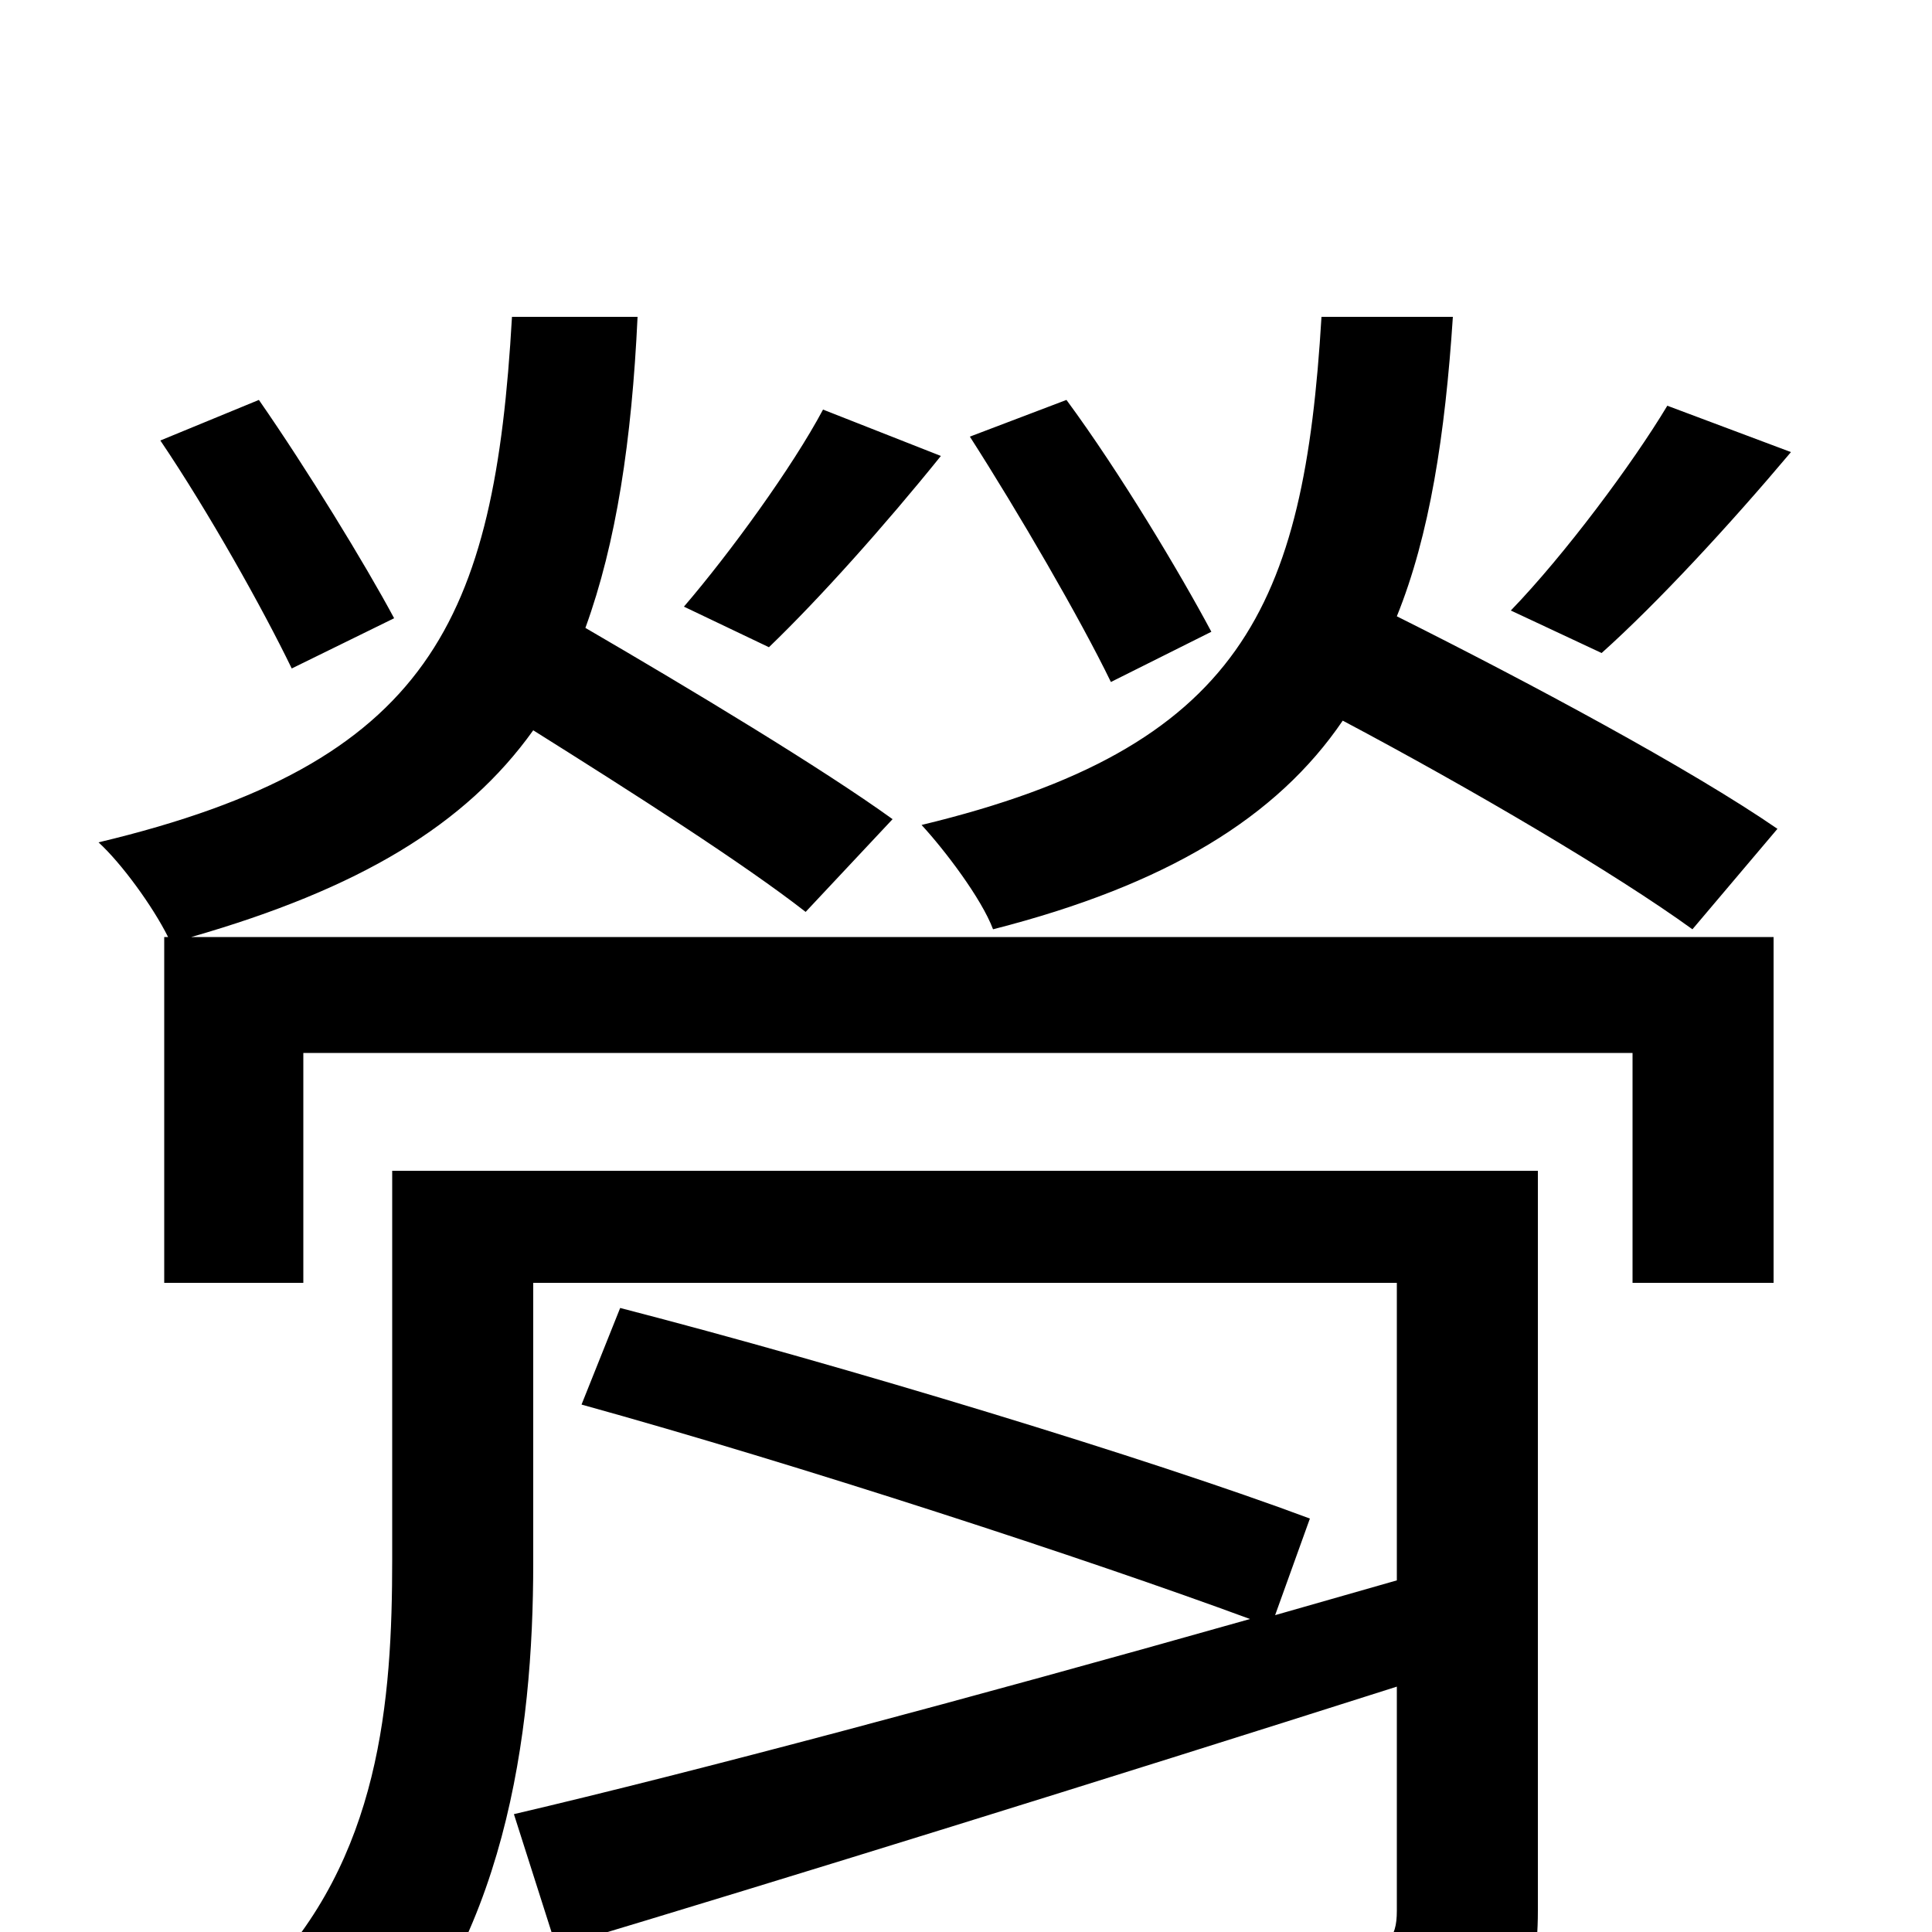 <svg xmlns="http://www.w3.org/2000/svg" viewBox="0 -1000 1000 1000">
	<path fill="#000000" d="M863 -790C845 -760 810 -713 782 -684L829 -662C858 -688 895 -728 927 -766ZM627 -673C611 -703 580 -755 552 -793L502 -774C527 -735 559 -680 575 -647ZM426 -788C410 -758 378 -714 354 -686L398 -665C424 -690 458 -728 487 -764ZM204 -680C189 -708 159 -757 134 -793L83 -772C108 -735 136 -685 151 -654ZM796 -394H203V-193C203 -120 197 -38 135 25C150 36 178 66 187 82C262 8 276 -103 276 -191V-336H723V-182L660 -164L678 -214C595 -245 437 -293 321 -323L301 -273C413 -242 563 -193 647 -162C502 -121 360 -83 266 -61L288 8C408 -28 569 -78 723 -127V-11C723 4 718 9 698 10C680 11 610 11 537 9C548 27 560 54 564 73C655 73 714 73 749 63C784 52 796 32 796 -11ZM462 -576C426 -602 358 -643 303 -675C319 -719 327 -772 330 -836H265C256 -679 223 -605 51 -564C63 -553 79 -531 87 -515H85V-336H157V-455H845V-336H918V-515H99C186 -540 241 -573 276 -622C327 -590 385 -553 417 -528ZM684 -836C675 -686 643 -613 477 -573C489 -560 508 -535 514 -519C604 -542 661 -577 695 -627C761 -592 836 -548 876 -519L920 -571C875 -602 791 -647 723 -681C740 -723 748 -775 752 -836Z"/>
</svg>